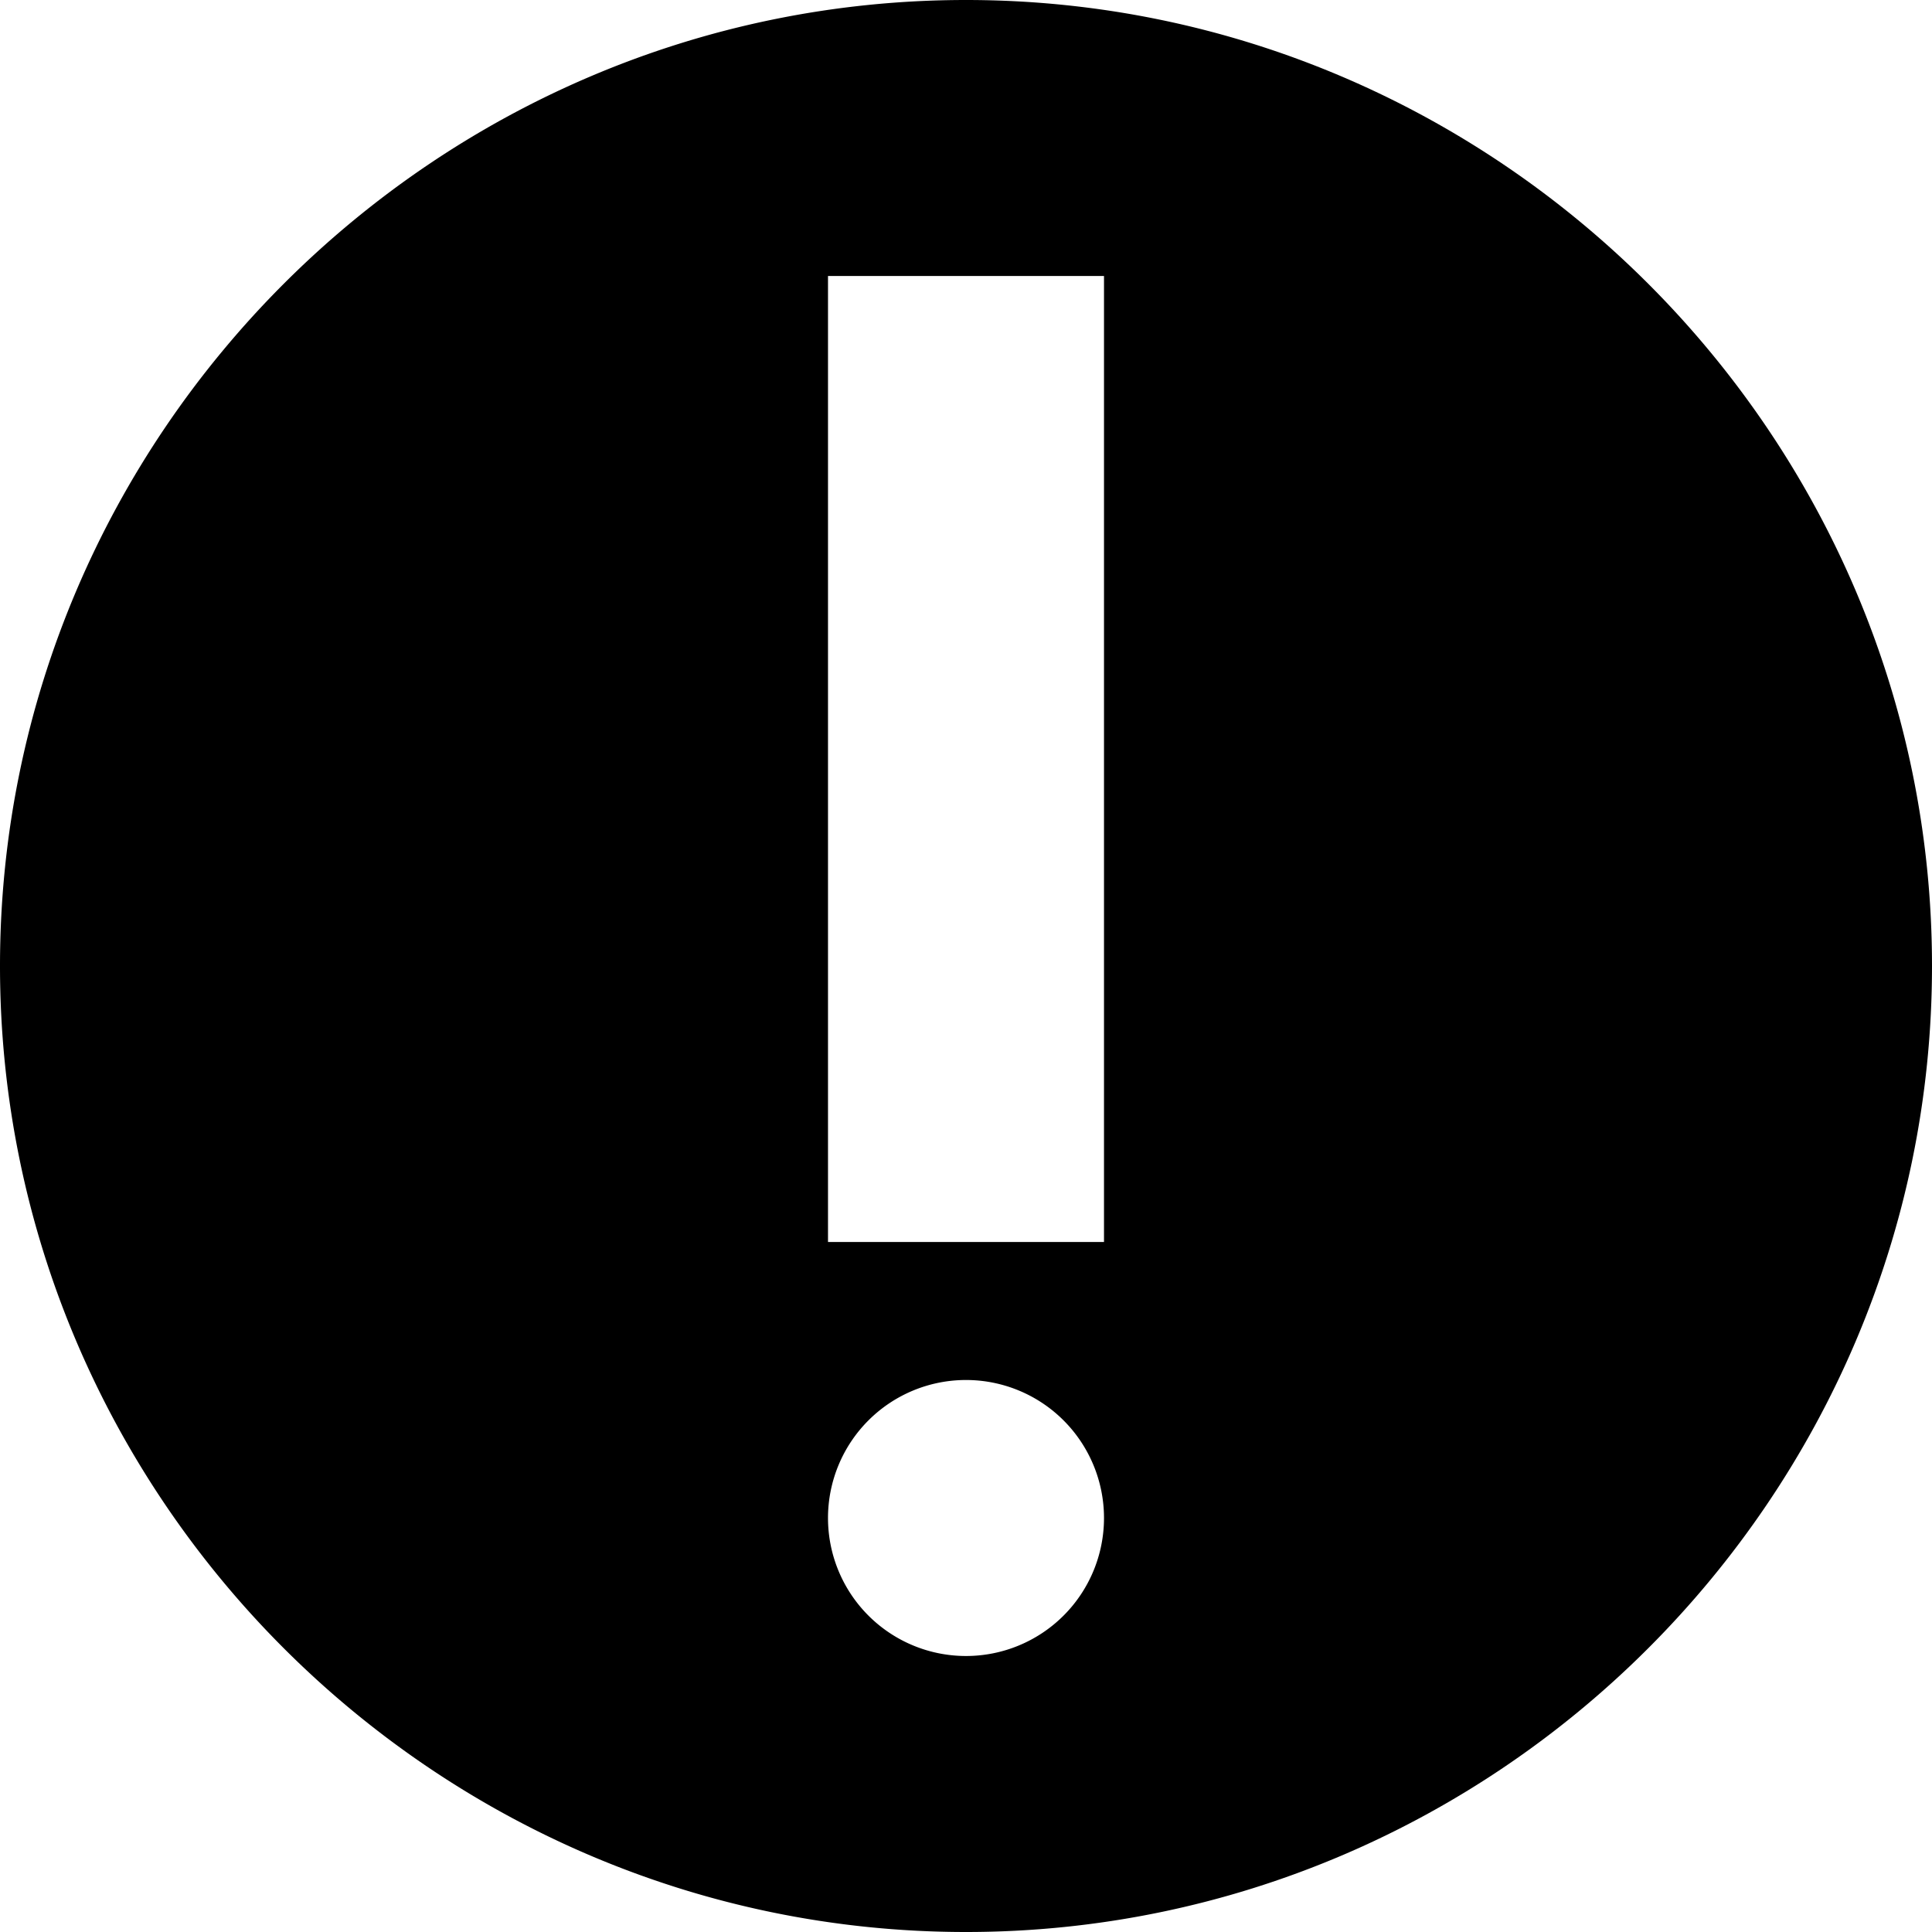 <svg xmlns="http://www.w3.org/2000/svg" fill="currentColor" aria-hidden="true" viewBox="0 0 14 14" role="img">
    <path fill-rule="evenodd"
        d="M8 7.927V9H6V2h2v5.927zM7 12a1 1 0 110-2 1 1 0 010 2zM7 0C3.15 0 0 3.15 0 7s3.15 7 7 7 7-3.15 7-7-3.15-7-7-7z">
    </path>
</svg>
